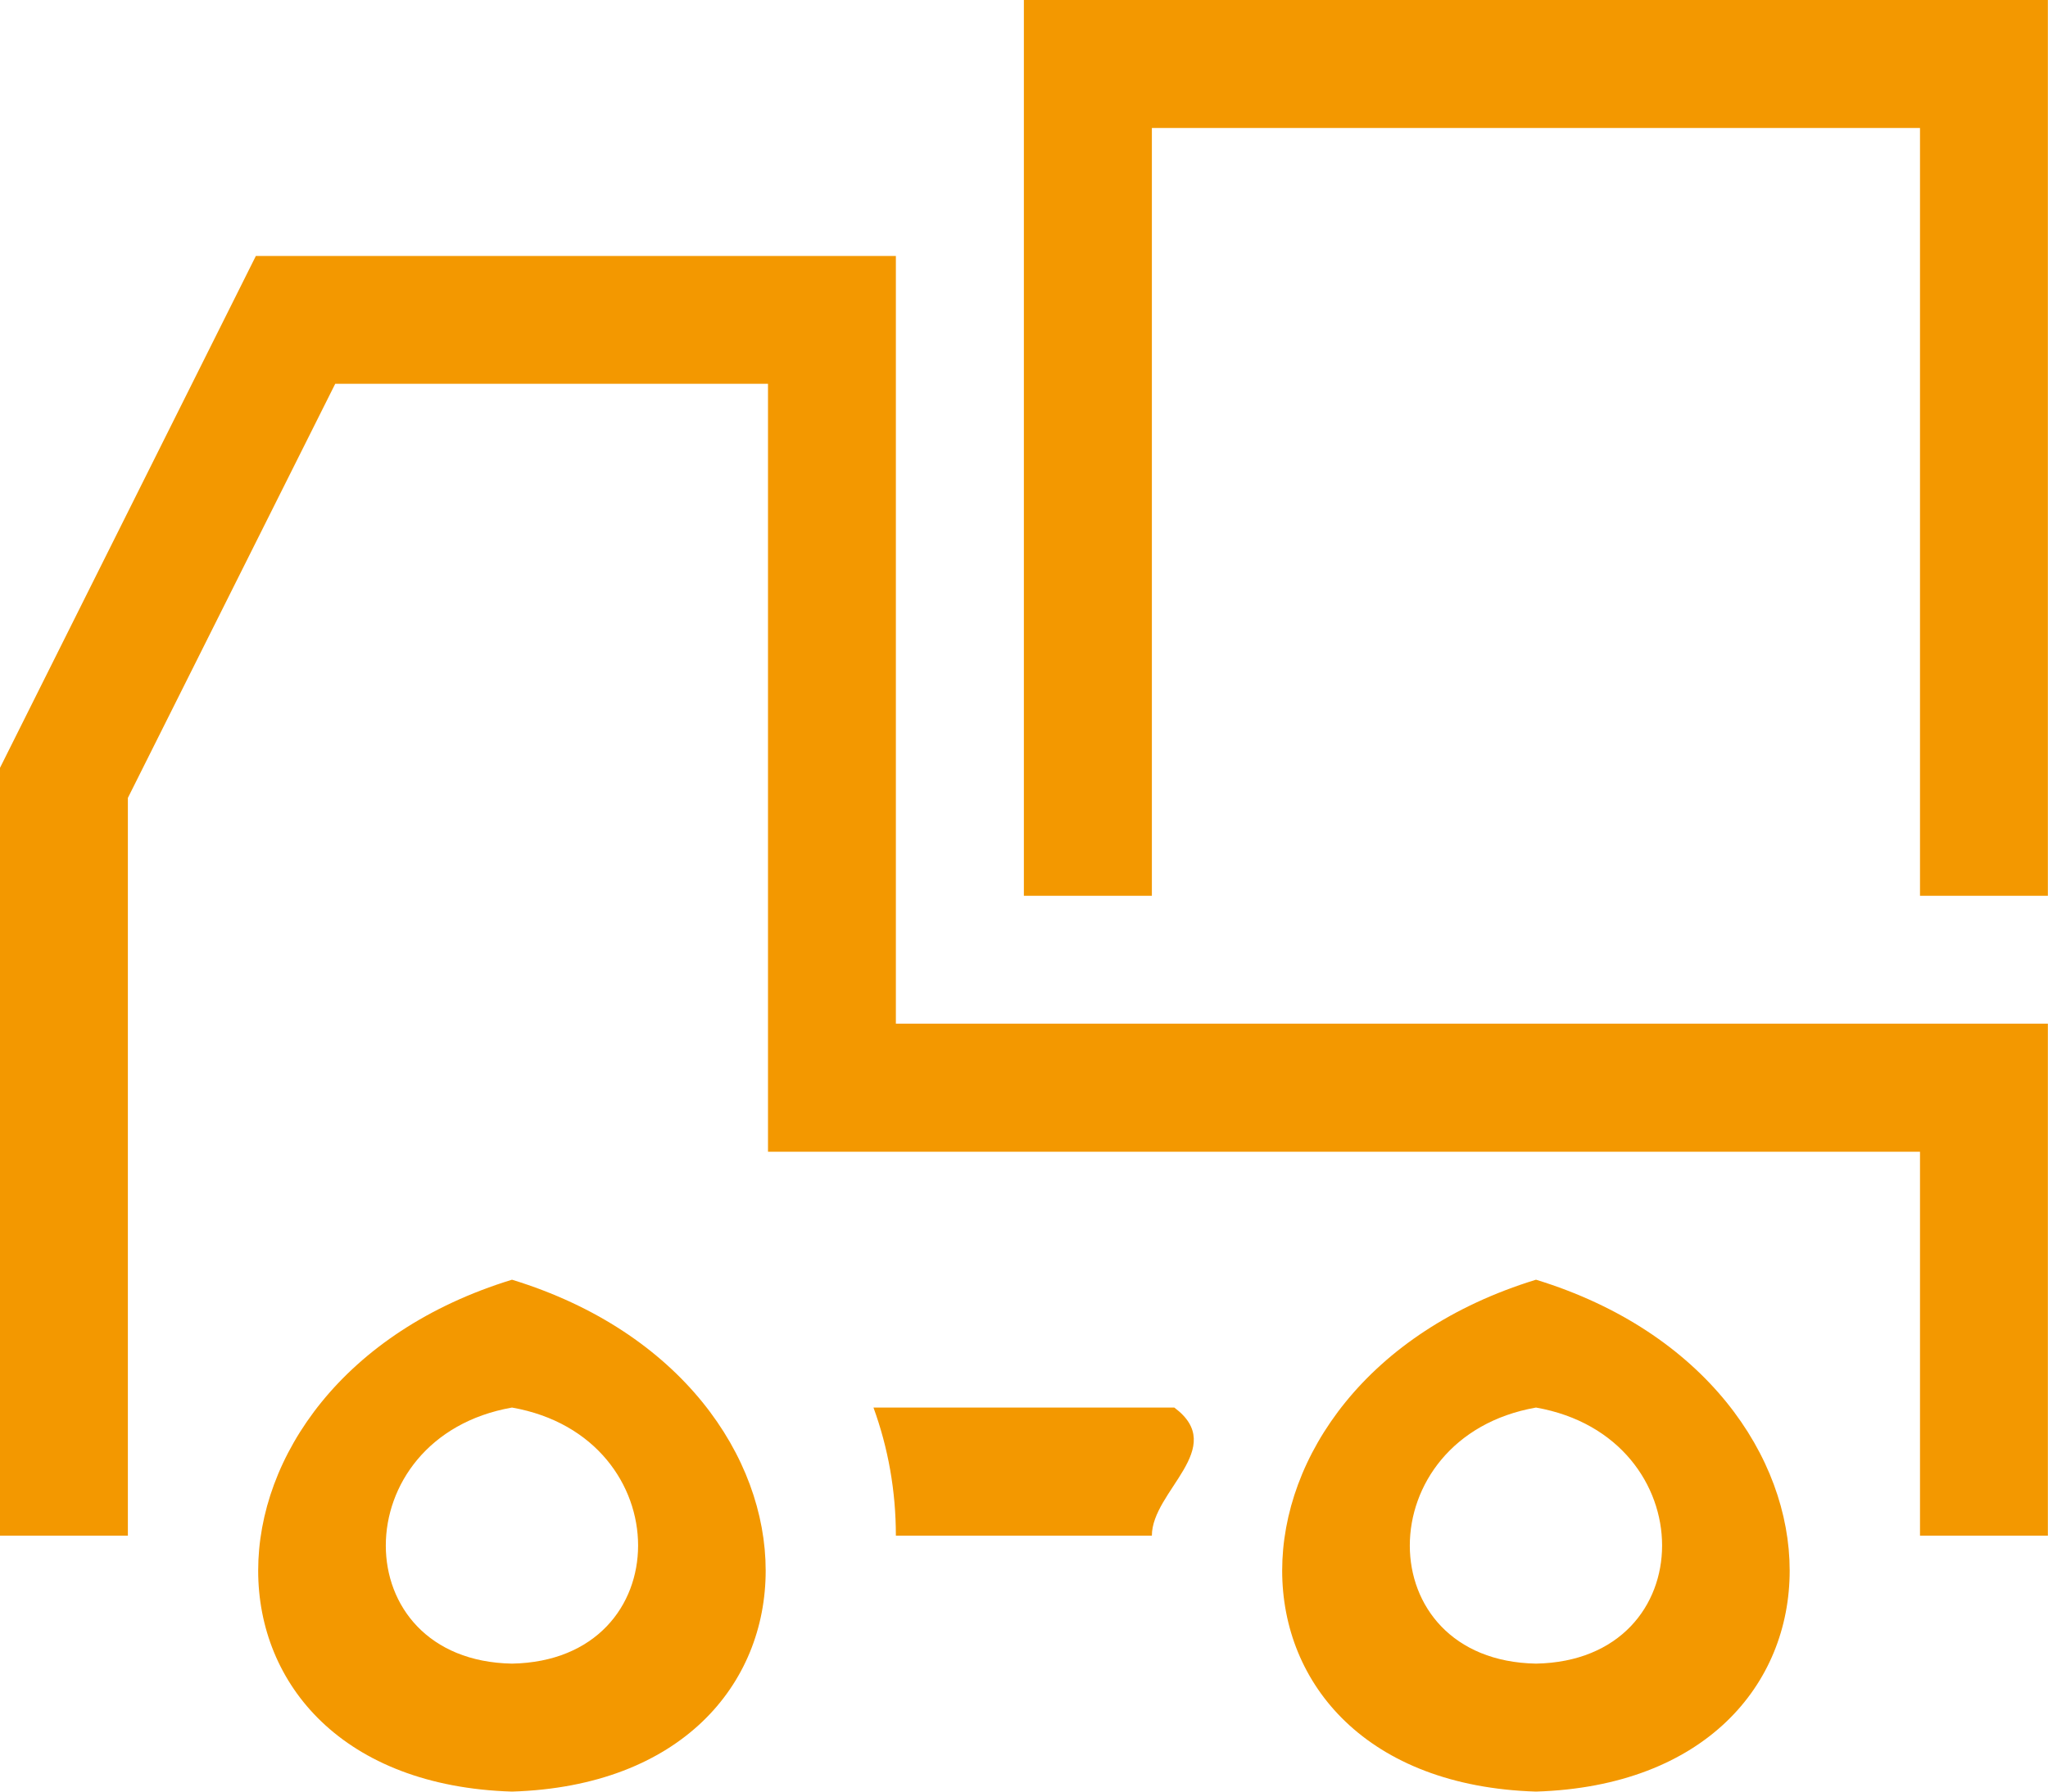<svg xmlns="http://www.w3.org/2000/svg" xmlns:xlink="http://www.w3.org/1999/xlink" width="16px" height="14px">
<path fill-rule="evenodd" fill="rgb(243, 152, 0)" d="M15.0,12.0 L15.0,9.0 L6.0,9.0 L6.0,2.999 L2.619,2.999 L0.999,6.235 L0.999,12.0 L0.0,12.0 L0.0,6.0 L1.999,2.0 L6.999,2.0 L6.999,7.999 L15.999,7.999 L15.999,12.0 L15.0,12.0 ZM15.0,1.0 L8.999,1.0 L8.999,7.0 L7.999,7.0 C7.999,6.341 7.999,0.483 7.999,0.0 C8.510,0.0 14.311,0.0 15.0,0.0 L15.999,0.0 L15.999,7.0 L15.0,7.0 L15.0,1.0 ZM4.0,10.0 C6.642,10.81 6.643,13.918 4.0,14.0 C1.356,13.918 1.356,10.81 4.0,10.0 ZM4.0,13.0 C5.313,12.976 5.314,11.23 4.0,10.999 C2.686,11.23 2.685,12.976 4.0,13.0 ZM8.999,12.0 L6.999,12.0 C6.999,11.650 6.939,11.315 6.824,10.999 L9.174,10.999 C9.60,11.315 8.999,11.650 8.999,12.0 ZM12.0,10.0 C14.642,10.81 14.643,13.918 12.0,14.0 C9.356,13.918 9.356,10.81 12.0,10.0 ZM12.0,13.0 C13.313,12.976 13.314,11.23 12.0,10.999 C10.686,11.23 10.685,12.976 12.0,13.0 Z"/>
</svg>